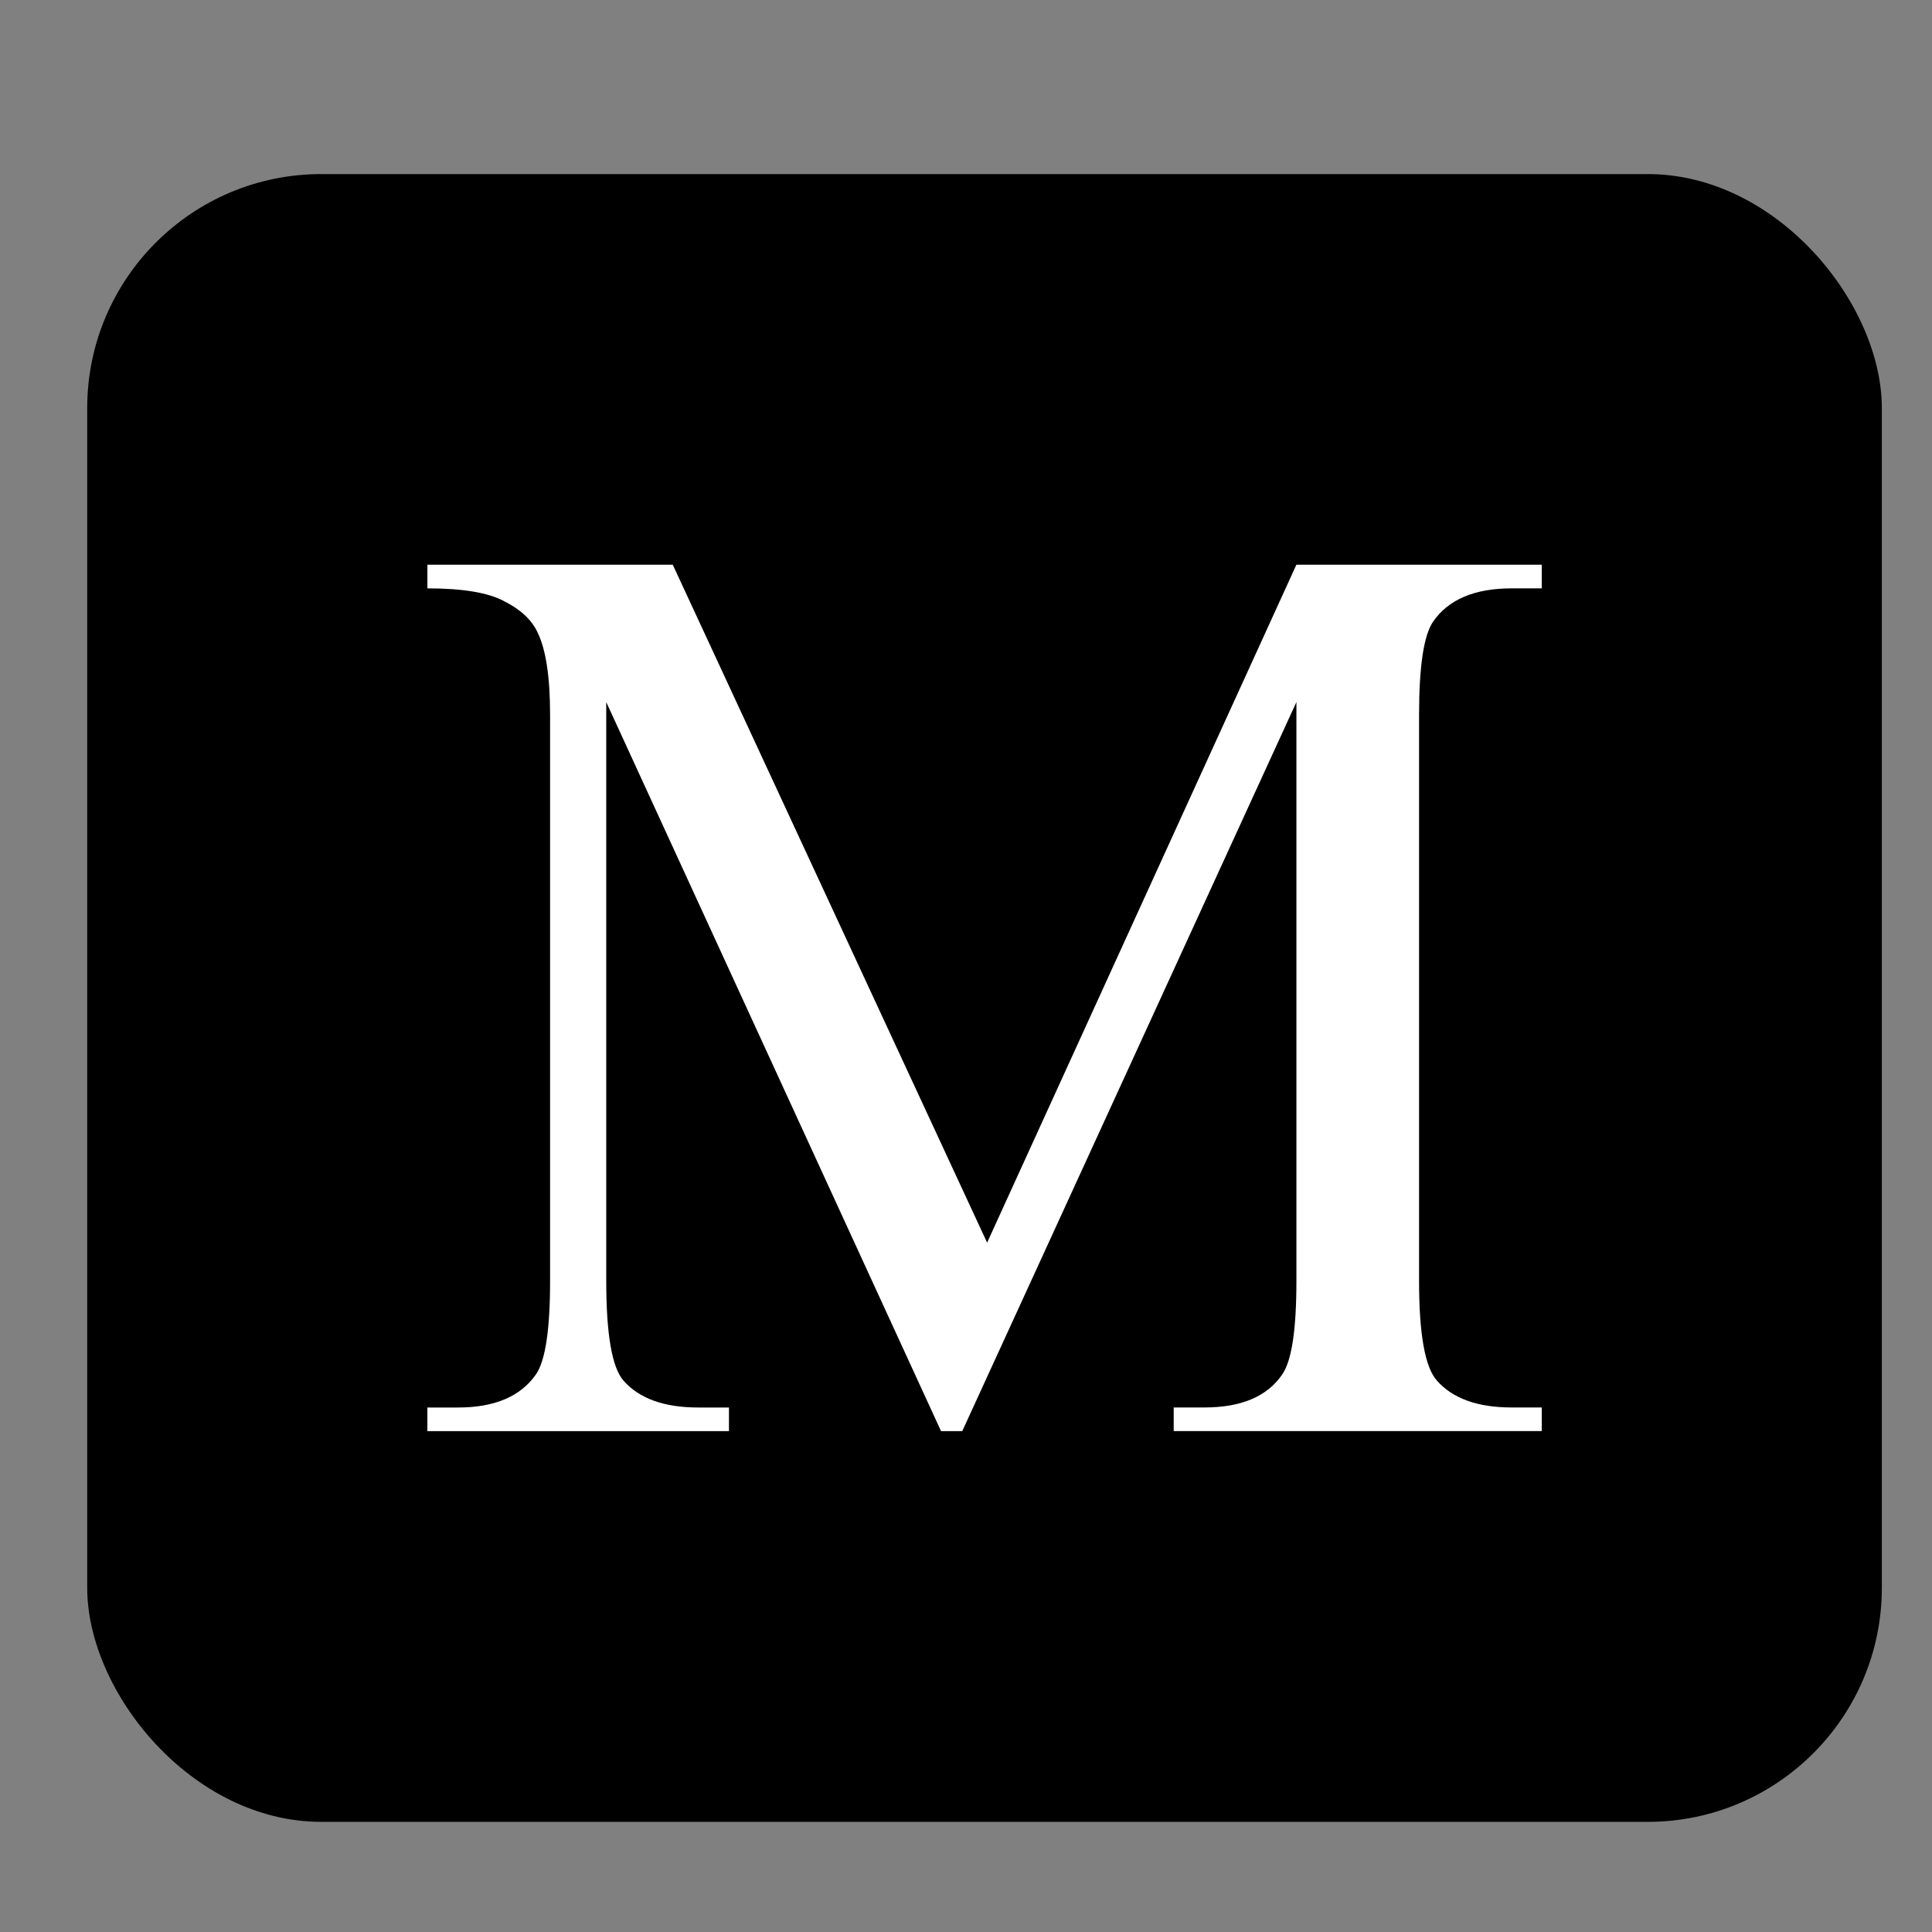 <?xml version="1.0" encoding="UTF-8" standalone="no"?>
<!-- Created with Inkscape (http://www.inkscape.org/) -->

<svg
   xmlns:dc="http://purl.org/dc/elements/1.1/"
   xmlns:cc="http://creativecommons.org/ns#"
   xmlns:rdf="http://www.w3.org/1999/02/22-rdf-syntax-ns#"
   xmlns:svg="http://www.w3.org/2000/svg"
   xmlns="http://www.w3.org/2000/svg"
   xmlns:sodipodi="http://sodipodi.sourceforge.net/DTD/sodipodi-0.dtd"
   xmlns:inkscape="http://www.inkscape.org/namespaces/inkscape"
   width="53.15"
   height="53.15"
   id="svg3336"
   sodipodi:version="0.32"
   inkscape:version="0.47pre4 r22446"
   sodipodi:docname="Mass.svg"
   inkscape:output_extension="org.inkscape.output.svg.inkscape"
   version="1.0">
  <rect width="100%" height="100%" fill="#808080" stroke="none"/>
  <defs
     id="defs3338">
    <marker
       style="overflow:visible"
       id="TriangleOutL"
       refX="0"
       refY="0"
       orient="auto"
       inkscape:stockid="TriangleOutL">
      <path
         transform="scale(0.8,0.8)"
         style="fill-rule:evenodd;stroke:#000000;stroke-width:1pt;marker-start:none"
         d="M 5.77,0 L -2.88,5 L -2.88,-5 L 5.77,0 z"
         id="path8118" />
    </marker>
    <inkscape:perspective
       sodipodi:type="inkscape:persp3d"
       inkscape:vp_x="0 : 526.18109 : 1"
       inkscape:vp_y="0 : 1000 : 0"
       inkscape:vp_z="744.09448 : 526.18109 : 1"
       inkscape:persp3d-origin="372.04724 : 350.78739 : 1"
       id="perspective3344" />
  </defs>
  <sodipodi:namedview
     id="base"
     pagecolor="#ffffff"
     bordercolor="#666666"
     borderopacity="1.0"
     gridtolerance="10000"
     guidetolerance="10"
     objecttolerance="10"
     inkscape:pageopacity="0.0"
     inkscape:pageshadow="2"
     inkscape:zoom="7.9195959"
     inkscape:cx="28.731106"
     inkscape:cy="32.15747"
     inkscape:document-units="px"
     inkscape:current-layer="text2821"
     showgrid="false"
     inkscape:window-width="1274"
     inkscape:window-height="942"
     inkscape:window-x="0"
     inkscape:window-y="24"
     showguides="true"
     inkscape:snap-global="true"
     inkscape:snap-intersection-line-segments="true"
     inkscape:snap-center="true"
     inkscape:window-maximized="0">
    <inkscape:grid
       type="xygrid"
       id="grid2405"
       visible="true"
       enabled="true" />
  </sodipodi:namedview>
  <g
     inkscape:label="Layer 1"
     inkscape:groupmode="layer"
     id="layer1"
     transform="translate(-201.214,-370.185)">
    <rect
       style="fill:#000000;fill-opacity:1;stroke:none"
       id="rect2819"
       width="49.371"
       height="45.331"
       x="203.613"
       y="374.974"
       ry="6.44" />
    <g
       style="font-size:36px;font-style:normal;font-weight:normal;fill:#ffffff;fill-opacity:1;stroke:none;font-family:Bitstream Vera Sans"
       id="text2821">
      <path
         d="m 227.103,409.557 -9.211,-20.057 0,15.926 c -1e-5,1.465 0.158,2.379 0.475,2.742 0.434,0.492 1.119,0.738 2.057,0.738 l 0.844,0 0,0.65 -8.297,0 0,-0.65 0.844,0 c 1.008,0 1.723,-0.305 2.145,-0.914 0.258,-0.375 0.387,-1.23 0.387,-2.566 l 0,-15.574 c 0,-1.055 -0.117,-1.816 -0.352,-2.285 -0.164,-0.34 -0.469,-0.621 -0.914,-0.844 -0.434,-0.234 -1.137,-0.352 -2.109,-0.352 l 0,-0.65 6.75,0 8.648,18.65 8.508,-18.65 6.75,0 0,0.65 -0.826,0 c -1.02,2e-5 -1.74,0.305 -2.162,0.914 -0.258,0.375 -0.387,1.23 -0.387,2.566 l 0,15.574 c -3e-5,1.465 0.164,2.379 0.492,2.742 0.434,0.492 1.119,0.738 2.057,0.738 l 0.826,0 0,0.65 -10.125,0 0,-0.65 0.844,0 c 1.02,0 1.734,-0.305 2.145,-0.914 0.258,-0.375 0.387,-1.23 0.387,-2.566 l 0,-15.926 -9.193,20.057 -0.58,0"
         style="font-variant:normal;font-stretch:normal;font-family:Times New Roman;-inkscape-font-specification:'Times New Roman,'"
         id="path2819" />
    </g>
  </g>
</svg>
